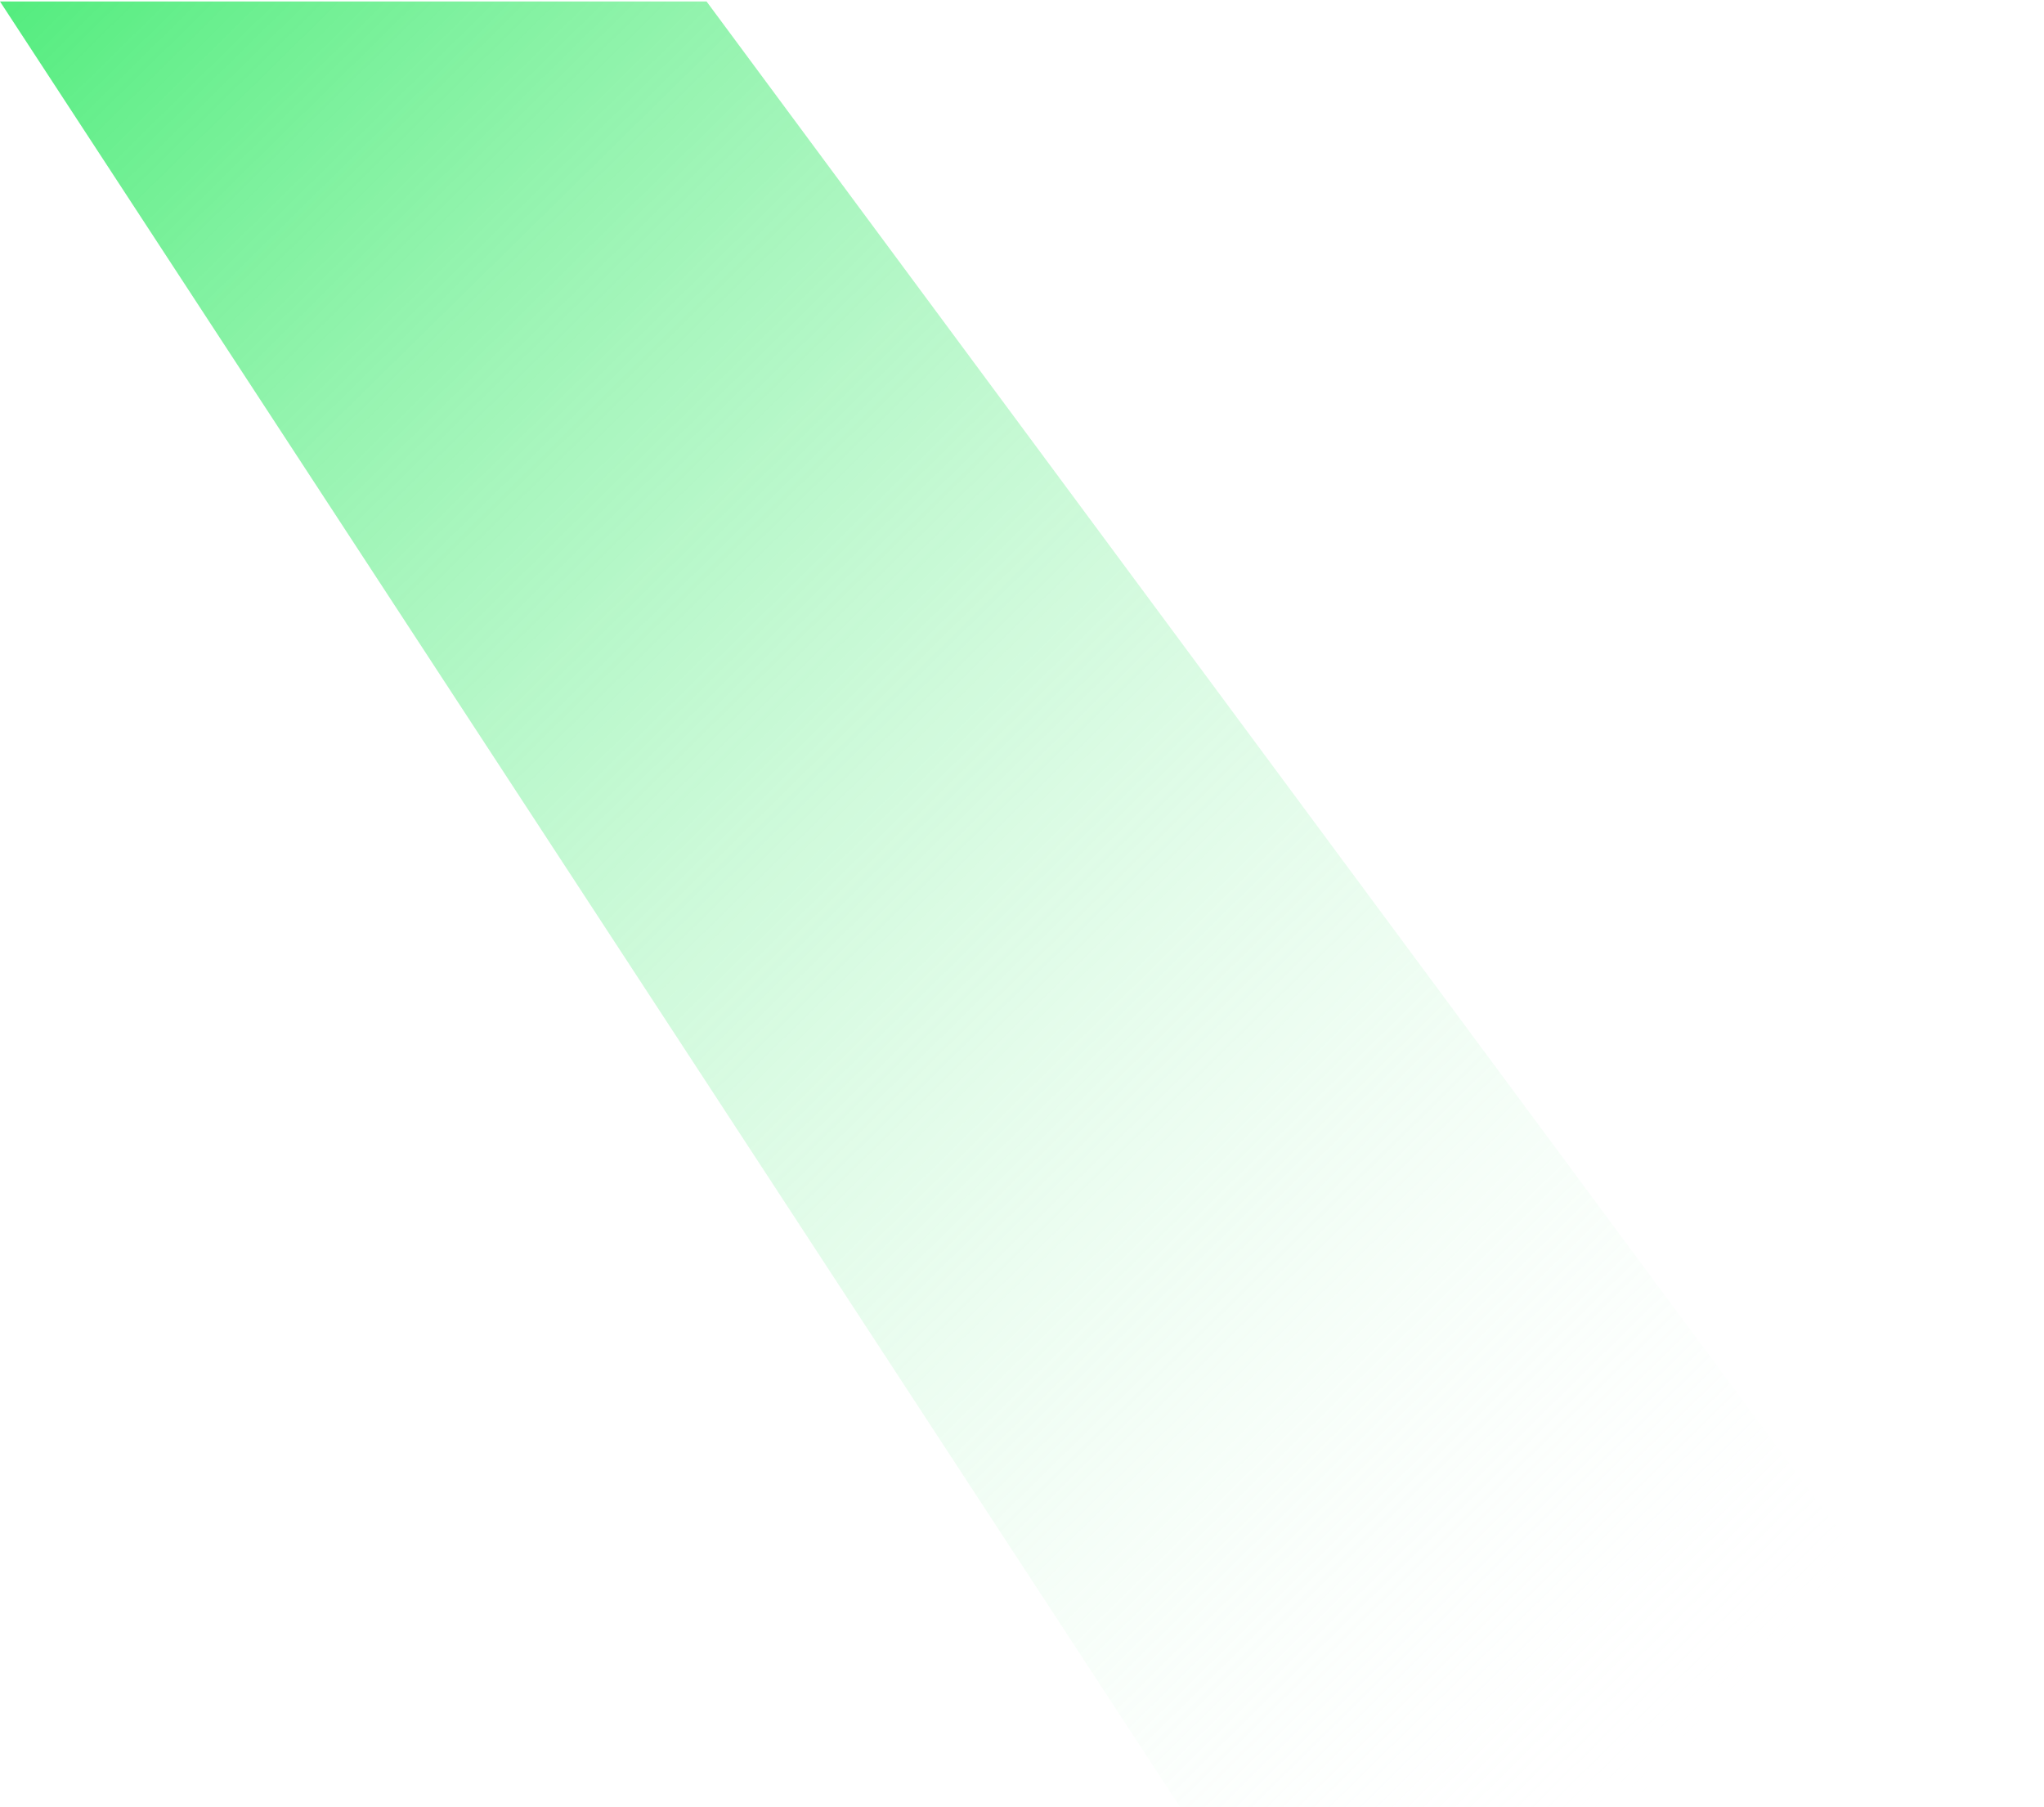 <svg width="1053" height="931" viewBox="0 0 1053 931" fill="none" xmlns="http://www.w3.org/2000/svg">
<path d="M364 0.769L-3.62623e-05 0.769L608 931L1053 931L364 0.769Z" fill="url(#paint0_linear_1_21)"/>
<defs>
<linearGradient id="paint0_linear_1_21" x1="-90.391" y1="-60.929" x2="1026.3" y2="1074.78" gradientUnits="userSpaceOnUse">
<stop stop-color="#2AE85F" stop-opacity="0.95"/>
<stop offset="0.858" stop-color="white" stop-opacity="0"/>
</linearGradient>
</defs>
</svg>
